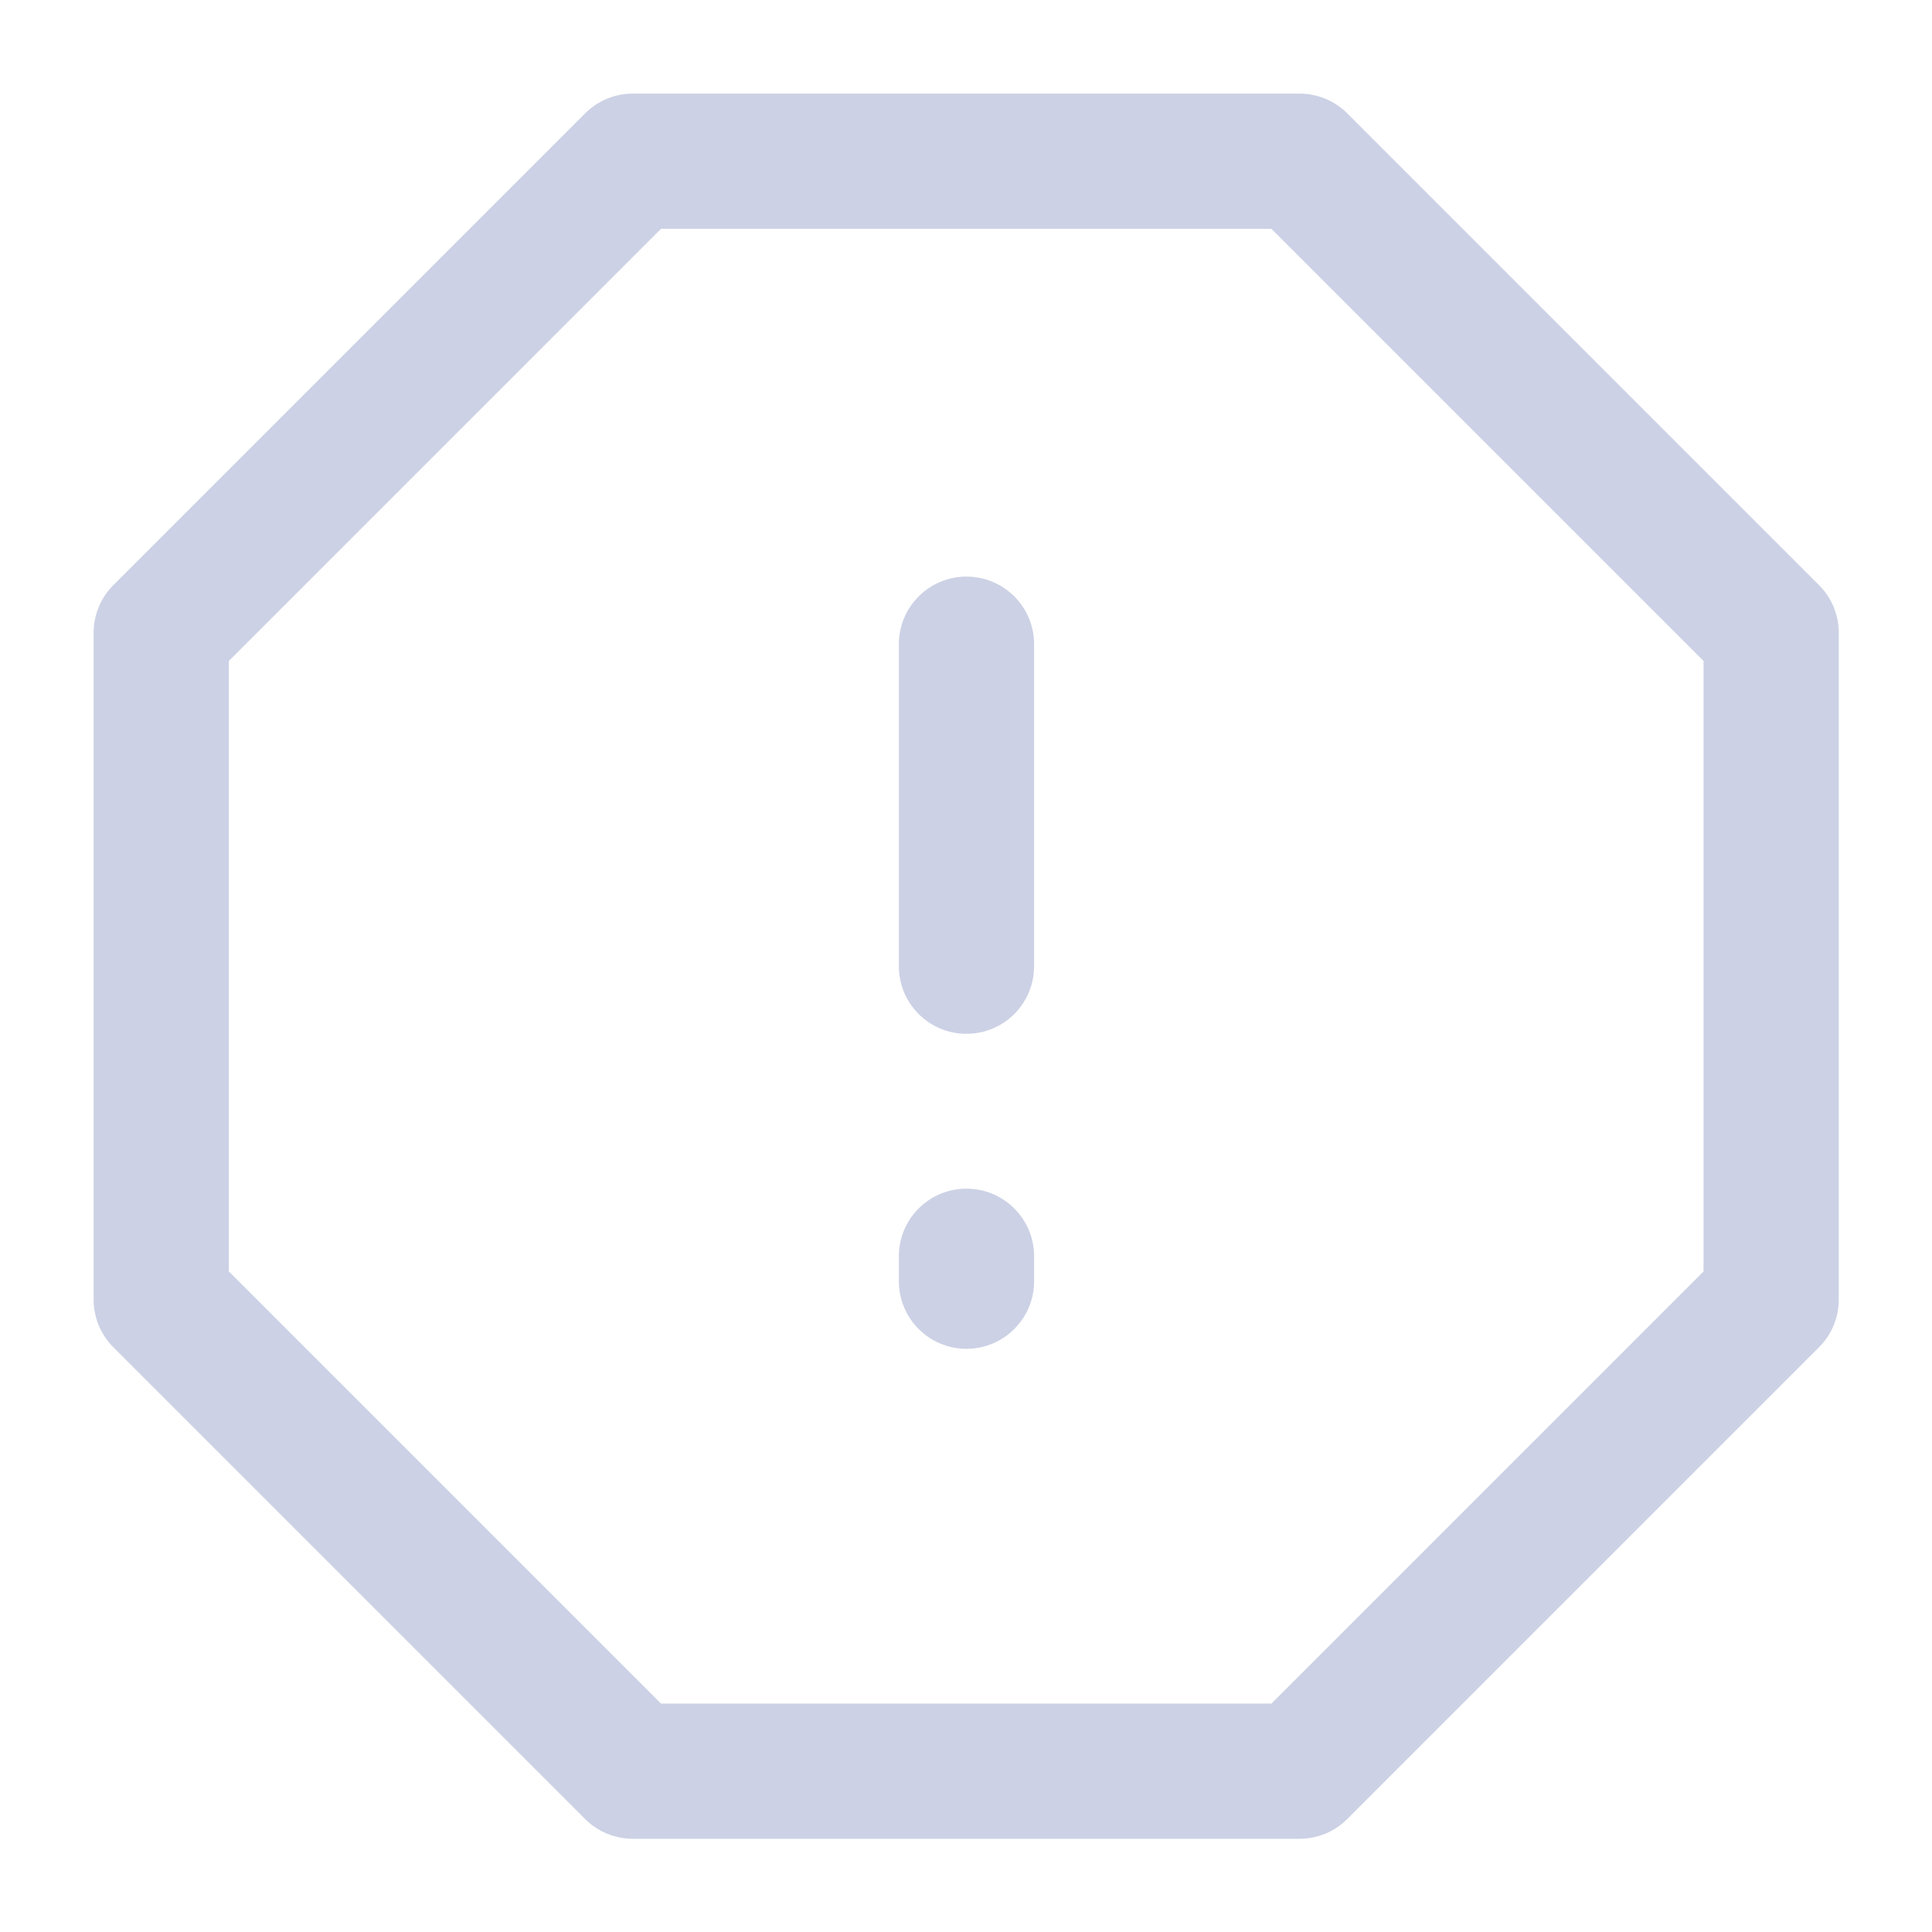 <svg width="20" height="20" viewBox="0 0 20 20" fill="none" xmlns="http://www.w3.org/2000/svg">
<path fill-rule="evenodd" clip-rule="evenodd" d="M6.057 1.174C6.188 1.042 6.366 0.969 6.552 0.969H13.452C13.638 0.969 13.816 1.042 13.947 1.174L18.83 6.057C18.962 6.188 19.035 6.366 19.035 6.552V13.452C19.035 13.638 18.962 13.816 18.83 13.947L13.947 18.83C13.816 18.962 13.638 19.035 13.452 19.035H6.552C6.366 19.035 6.188 18.962 6.057 18.83L1.174 13.947C1.042 13.816 0.969 13.638 0.969 13.452V6.552C0.969 6.366 1.042 6.188 1.174 6.057L6.057 1.174ZM6.842 2.369L2.369 6.842V13.162L6.842 17.635H13.162L17.635 13.162V6.842L13.162 2.369H6.842ZM10.005 5.969C10.391 5.969 10.705 6.282 10.705 6.669V10.002C10.705 10.389 10.391 10.702 10.005 10.702C9.618 10.702 9.305 10.389 9.305 10.002V6.669C9.305 6.282 9.618 5.969 10.005 5.969ZM10.705 13.005C10.705 12.618 10.391 12.305 10.005 12.305C9.618 12.305 9.305 12.618 9.305 13.005V13.263C9.305 13.649 9.618 13.963 10.005 13.963C10.391 13.963 10.705 13.649 10.705 13.263V13.005Z" fill="#CCD1E5"/>
</svg>

